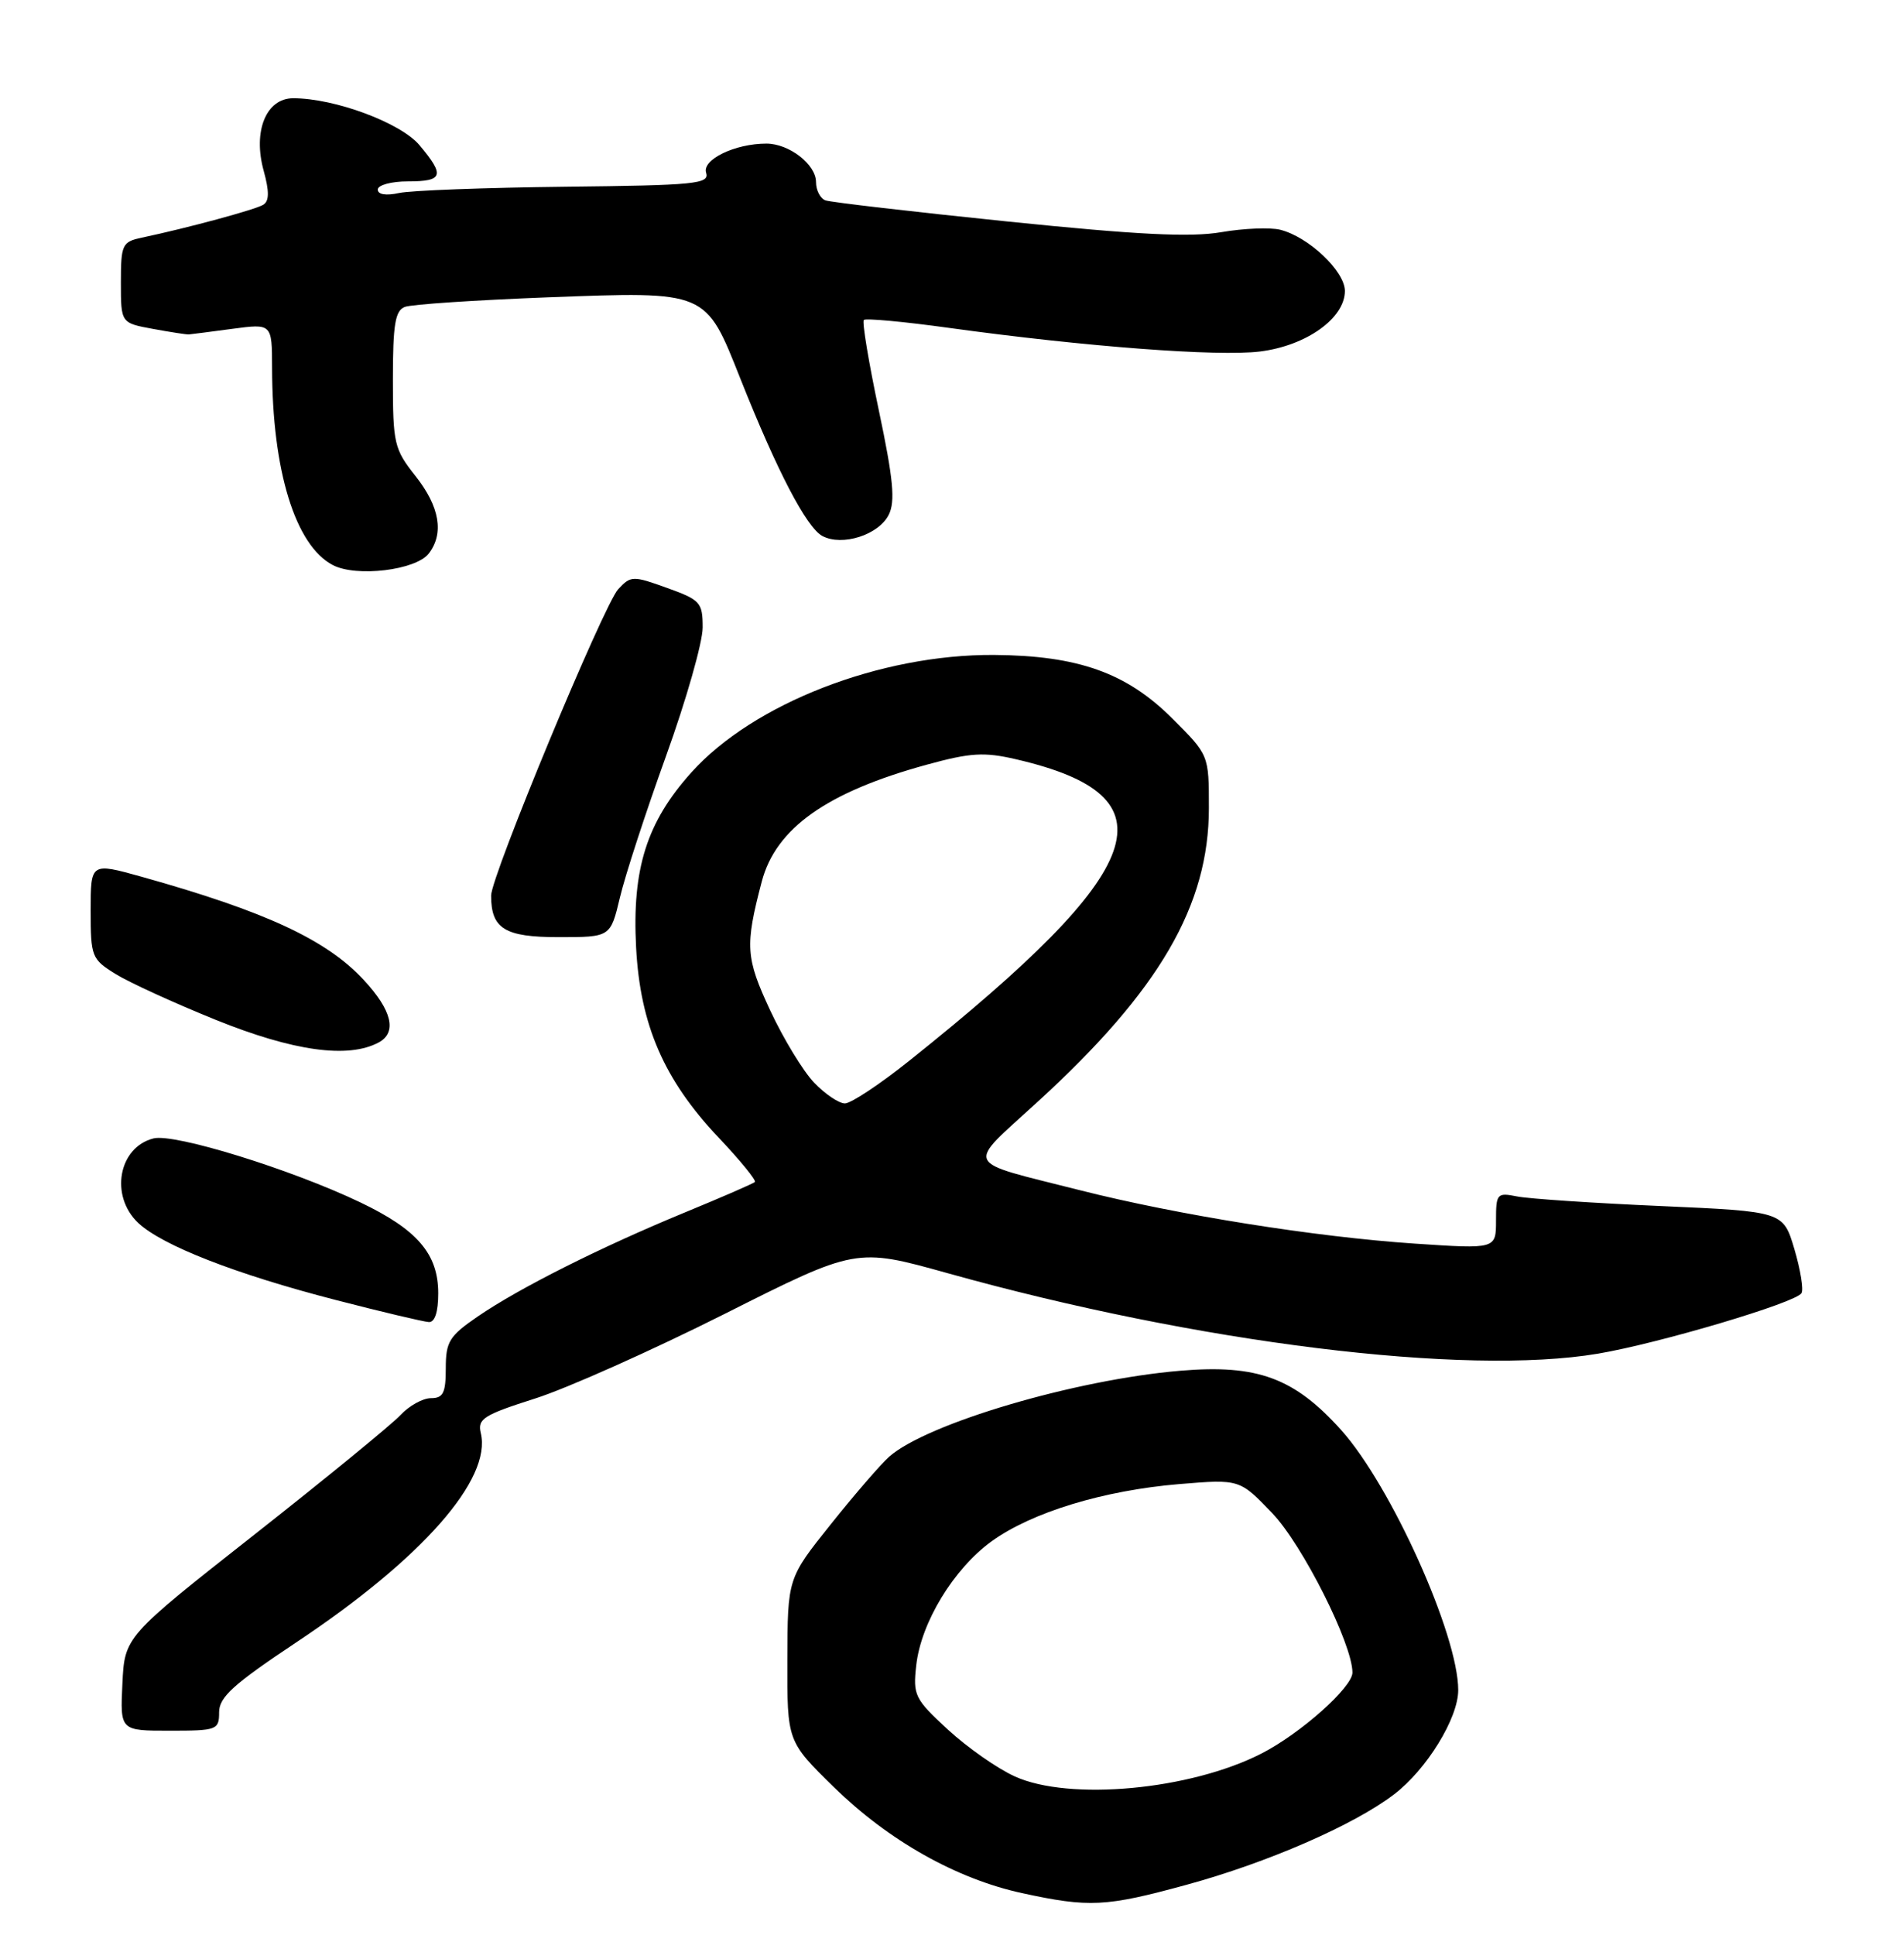 <?xml version="1.0" encoding="UTF-8" standalone="no"?>
<!DOCTYPE svg PUBLIC "-//W3C//DTD SVG 1.1//EN" "http://www.w3.org/Graphics/SVG/1.1/DTD/svg11.dtd" >
<svg xmlns="http://www.w3.org/2000/svg" xmlns:xlink="http://www.w3.org/1999/xlink" version="1.1" viewBox="0 0 252 256">
 <g >
 <path fill="currentColor"
d=" M 157.00 249.40 C 167.75 246.47 179.18 241.49 184.50 237.43 C 188.82 234.14 193.00 227.35 193.00 223.63 C 193.00 216.31 184.10 196.56 177.50 189.21 C 171.30 182.31 166.41 180.51 156.23 181.37 C 142.32 182.54 122.67 188.34 117.68 192.75 C 116.59 193.71 113.12 197.73 109.97 201.67 C 104.24 208.83 104.24 208.83 104.21 219.62 C 104.18 230.41 104.18 230.41 110.36 236.46 C 117.61 243.55 126.56 248.59 135.26 250.49 C 144.16 252.42 146.36 252.31 157.00 249.40 Z  M 29.00 226.55 C 29.00 224.56 30.90 222.84 39.23 217.30 C 55.86 206.24 65.12 195.72 63.63 189.61 C 63.18 187.74 64.00 187.22 70.81 185.05 C 75.04 183.71 86.33 178.66 95.91 173.85 C 113.32 165.09 113.32 165.09 125.41 168.46 C 158.52 177.71 193.90 182.09 211.51 179.11 C 219.60 177.74 237.65 172.38 238.43 171.11 C 238.73 170.64 238.30 168.01 237.49 165.27 C 236.01 160.30 236.01 160.30 219.81 159.58 C 210.90 159.19 202.35 158.62 200.80 158.31 C 198.13 157.78 198.00 157.92 198.00 161.51 C 198.00 165.27 198.00 165.27 187.25 164.55 C 174.10 163.67 155.90 160.77 142.95 157.49 C 127.22 153.50 127.73 154.58 137.39 145.74 C 153.46 131.04 160.00 119.81 160.00 106.91 C 160.00 99.90 160.00 99.90 155.19 95.10 C 149.13 89.03 142.70 86.74 131.57 86.66 C 116.52 86.56 99.71 93.08 91.51 102.20 C 85.59 108.79 83.64 114.95 84.19 125.37 C 84.73 135.62 87.88 142.88 95.10 150.51 C 97.97 153.54 100.13 156.19 99.91 156.40 C 99.68 156.61 95.52 158.42 90.66 160.42 C 79.47 165.03 68.71 170.44 63.25 174.18 C 59.46 176.78 59.00 177.52 59.00 181.05 C 59.00 184.31 58.66 185.00 57.04 185.00 C 55.96 185.00 54.14 186.01 52.99 187.25 C 51.83 188.49 43.15 195.59 33.70 203.03 C 16.50 216.56 16.50 216.56 16.20 222.78 C 15.90 229.00 15.90 229.00 22.45 229.00 C 28.73 229.00 29.00 228.90 29.00 226.55 Z  M 58.00 171.13 C 58.00 165.91 55.24 162.70 47.68 159.09 C 38.46 154.69 23.09 149.94 20.32 150.63 C 15.67 151.80 14.51 158.25 18.30 161.82 C 21.48 164.80 31.22 168.60 44.40 172.00 C 50.51 173.58 56.06 174.89 56.75 174.93 C 57.55 174.98 58.00 173.60 58.00 171.13 Z  M 50.11 137.94 C 52.58 136.62 51.89 133.69 48.14 129.66 C 43.19 124.33 35.14 120.60 18.75 116.01 C 12.00 114.13 12.00 114.13 12.00 120.48 C 12.00 126.59 12.13 126.92 15.30 128.88 C 17.11 130.00 23.08 132.73 28.55 134.94 C 38.82 139.09 46.07 140.10 50.11 137.94 Z  M 82.05 118.75 C 82.73 115.86 85.48 107.44 88.15 100.04 C 90.82 92.64 93.00 84.99 93.00 83.03 C 93.00 79.71 92.70 79.38 88.28 77.79 C 83.77 76.16 83.49 76.17 81.83 77.95 C 79.91 80.01 65.00 115.93 65.00 118.50 C 65.00 122.89 66.80 124.00 73.94 124.00 C 80.80 124.00 80.80 124.00 82.05 118.75 Z  M 56.75 73.24 C 58.80 70.58 58.19 67.02 55.00 63.00 C 52.17 59.43 52.00 58.70 52.00 50.21 C 52.00 42.93 52.30 41.10 53.58 40.61 C 54.45 40.27 62.97 39.71 72.52 39.34 C 93.68 38.55 93.35 38.41 98.02 50.18 C 102.86 62.35 106.74 69.79 108.84 70.92 C 111.47 72.32 116.29 70.78 117.63 68.11 C 118.51 66.34 118.24 63.42 116.32 54.32 C 114.98 47.98 114.08 42.58 114.33 42.34 C 114.57 42.09 119.66 42.56 125.64 43.39 C 143.62 45.87 161.18 47.20 166.76 46.51 C 172.89 45.75 178.00 42.11 178.00 38.50 C 178.00 35.89 173.20 31.34 169.44 30.40 C 168.12 30.07 164.61 30.21 161.64 30.72 C 157.58 31.42 150.54 31.07 133.37 29.31 C 120.79 28.02 109.94 26.76 109.25 26.51 C 108.56 26.26 108.00 25.17 108.00 24.09 C 108.00 21.76 104.44 19.00 101.43 19.00 C 97.27 19.00 92.90 21.12 93.46 22.86 C 93.92 24.34 92.06 24.52 74.80 24.71 C 64.26 24.83 54.36 25.20 52.81 25.54 C 51.08 25.92 50.00 25.74 50.00 25.08 C 50.00 24.49 51.80 24.00 54.00 24.00 C 58.66 24.00 58.90 23.23 55.53 19.22 C 53.03 16.24 44.30 13.00 38.81 13.00 C 35.22 13.00 33.45 17.36 34.90 22.60 C 35.65 25.33 35.64 26.60 34.85 27.09 C 33.82 27.73 24.85 30.16 18.75 31.45 C 16.17 32.00 16.00 32.36 16.00 37.39 C 16.00 42.74 16.00 42.74 20.25 43.52 C 22.59 43.95 24.73 44.28 25.00 44.25 C 25.27 44.23 27.86 43.90 30.75 43.51 C 36.00 42.81 36.00 42.81 36.01 48.66 C 36.03 62.27 39.08 72.17 44.05 74.77 C 47.17 76.40 55.05 75.45 56.75 73.24 Z  M 134.31 235.05 C 132.01 234.01 128.02 231.22 125.45 228.85 C 121.06 224.80 120.82 224.31 121.27 220.33 C 121.90 214.68 126.22 207.58 131.23 203.95 C 136.53 200.11 146.03 197.21 156.07 196.37 C 164.06 195.71 164.06 195.71 168.38 200.21 C 172.39 204.40 179.00 217.53 179.00 221.31 C 179.00 223.26 172.09 229.41 166.94 232.03 C 157.50 236.85 141.52 238.33 134.31 235.05 Z  M 107.75 143.25 C 106.30 141.74 103.69 137.45 101.95 133.72 C 98.69 126.73 98.58 125.19 100.82 116.65 C 102.68 109.59 109.42 104.81 122.66 101.18 C 128.47 99.59 130.25 99.48 134.50 100.47 C 155.66 105.38 152.31 114.84 120.39 140.32 C 116.48 143.45 112.63 146.00 111.83 146.00 C 111.03 146.00 109.19 144.76 107.75 143.25 Z "/>
</g>
</svg>
